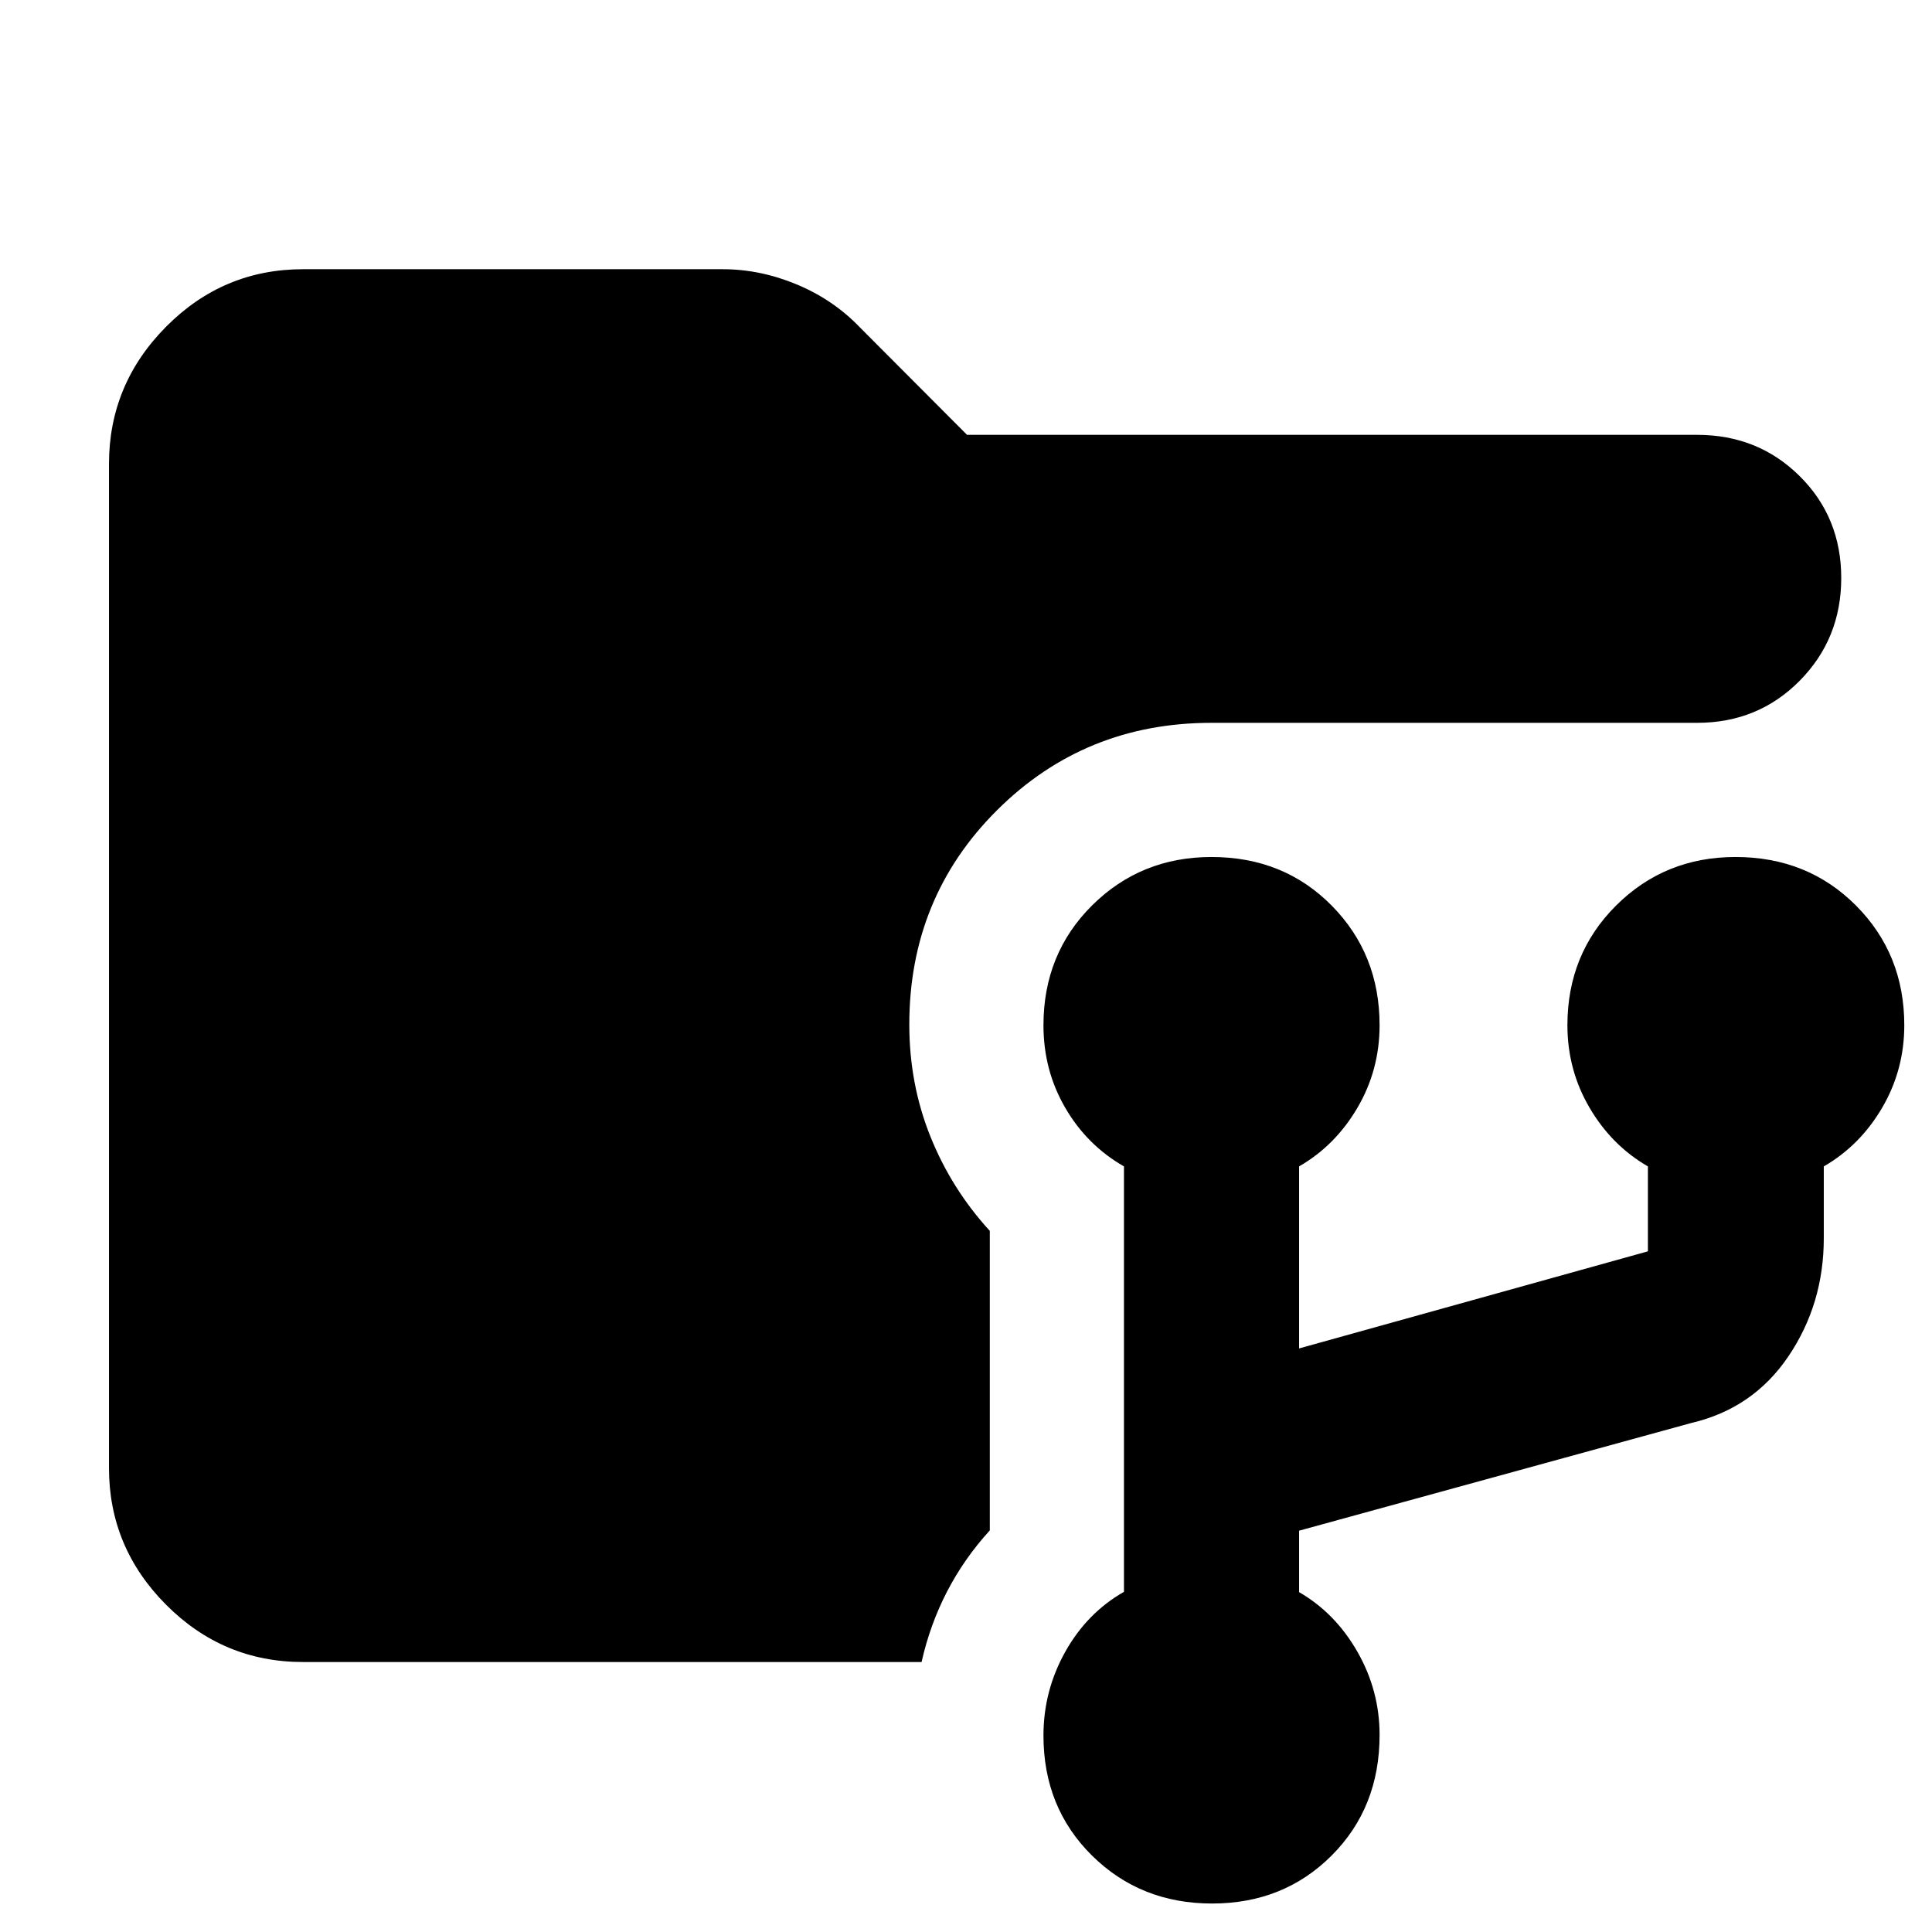 <svg xmlns="http://www.w3.org/2000/svg" height="40" viewBox="0 -960 960 960" width="40"><path d="M602.28-14.15q-35.56 0-59.67-23.83-24.12-23.83-24.12-59.64 0-22.24 10.81-41.58 10.82-19.35 29.19-29.83v-211.39q-18.37-10.52-29.19-29.14-10.81-18.61-10.81-40.98 0-35.58 24.2-59.6 24.2-24.02 59.31-24.02 35.84 0 59.67 24.1 23.84 24.1 23.84 59.49 0 22.22-11 41-11 18.77-29 29.15v90.45l173.33-48.25v-42.2q-18-10.38-29-29.15-11-18.78-11-41 0-35.39 24.2-59.49t59.31-24.1q35.84 0 59.86 24.1 24.02 24.1 24.02 59.49 0 22.22-11 41-11 18.77-29 29.15v35.65q0 32.68-17.53 58.65-17.53 25.98-48.24 33.18l-194.95 53.53v30.53q18 10.4 29 29.67 11 19.27 11 41.3 0 36.1-23.84 59.93-23.83 23.83-59.39 23.83Zm-451.7-120q-39.71 0-68.07-28.48-28.36-28.48-28.36-67.95v-498.84q0-39.62 28.36-68.22 28.36-28.59 68.07-28.59h208.59q18.58 0 36.77 7.58 18.18 7.58 31.38 21.37l53.19 53.35H843.3q30.27 0 50.93 20.49 20.67 20.48 20.67 50.66 0 30.17-20.67 51.06-20.66 20.89-50.93 20.89H601.94q-62.9 0-106.51 43.41-43.6 43.41-43.6 106.49 0 29.58 10.5 55.69t29.5 46.86v148.83q-12.74 13.97-21.23 30.36-8.49 16.4-12.67 35.04H150.58Z"/></svg>